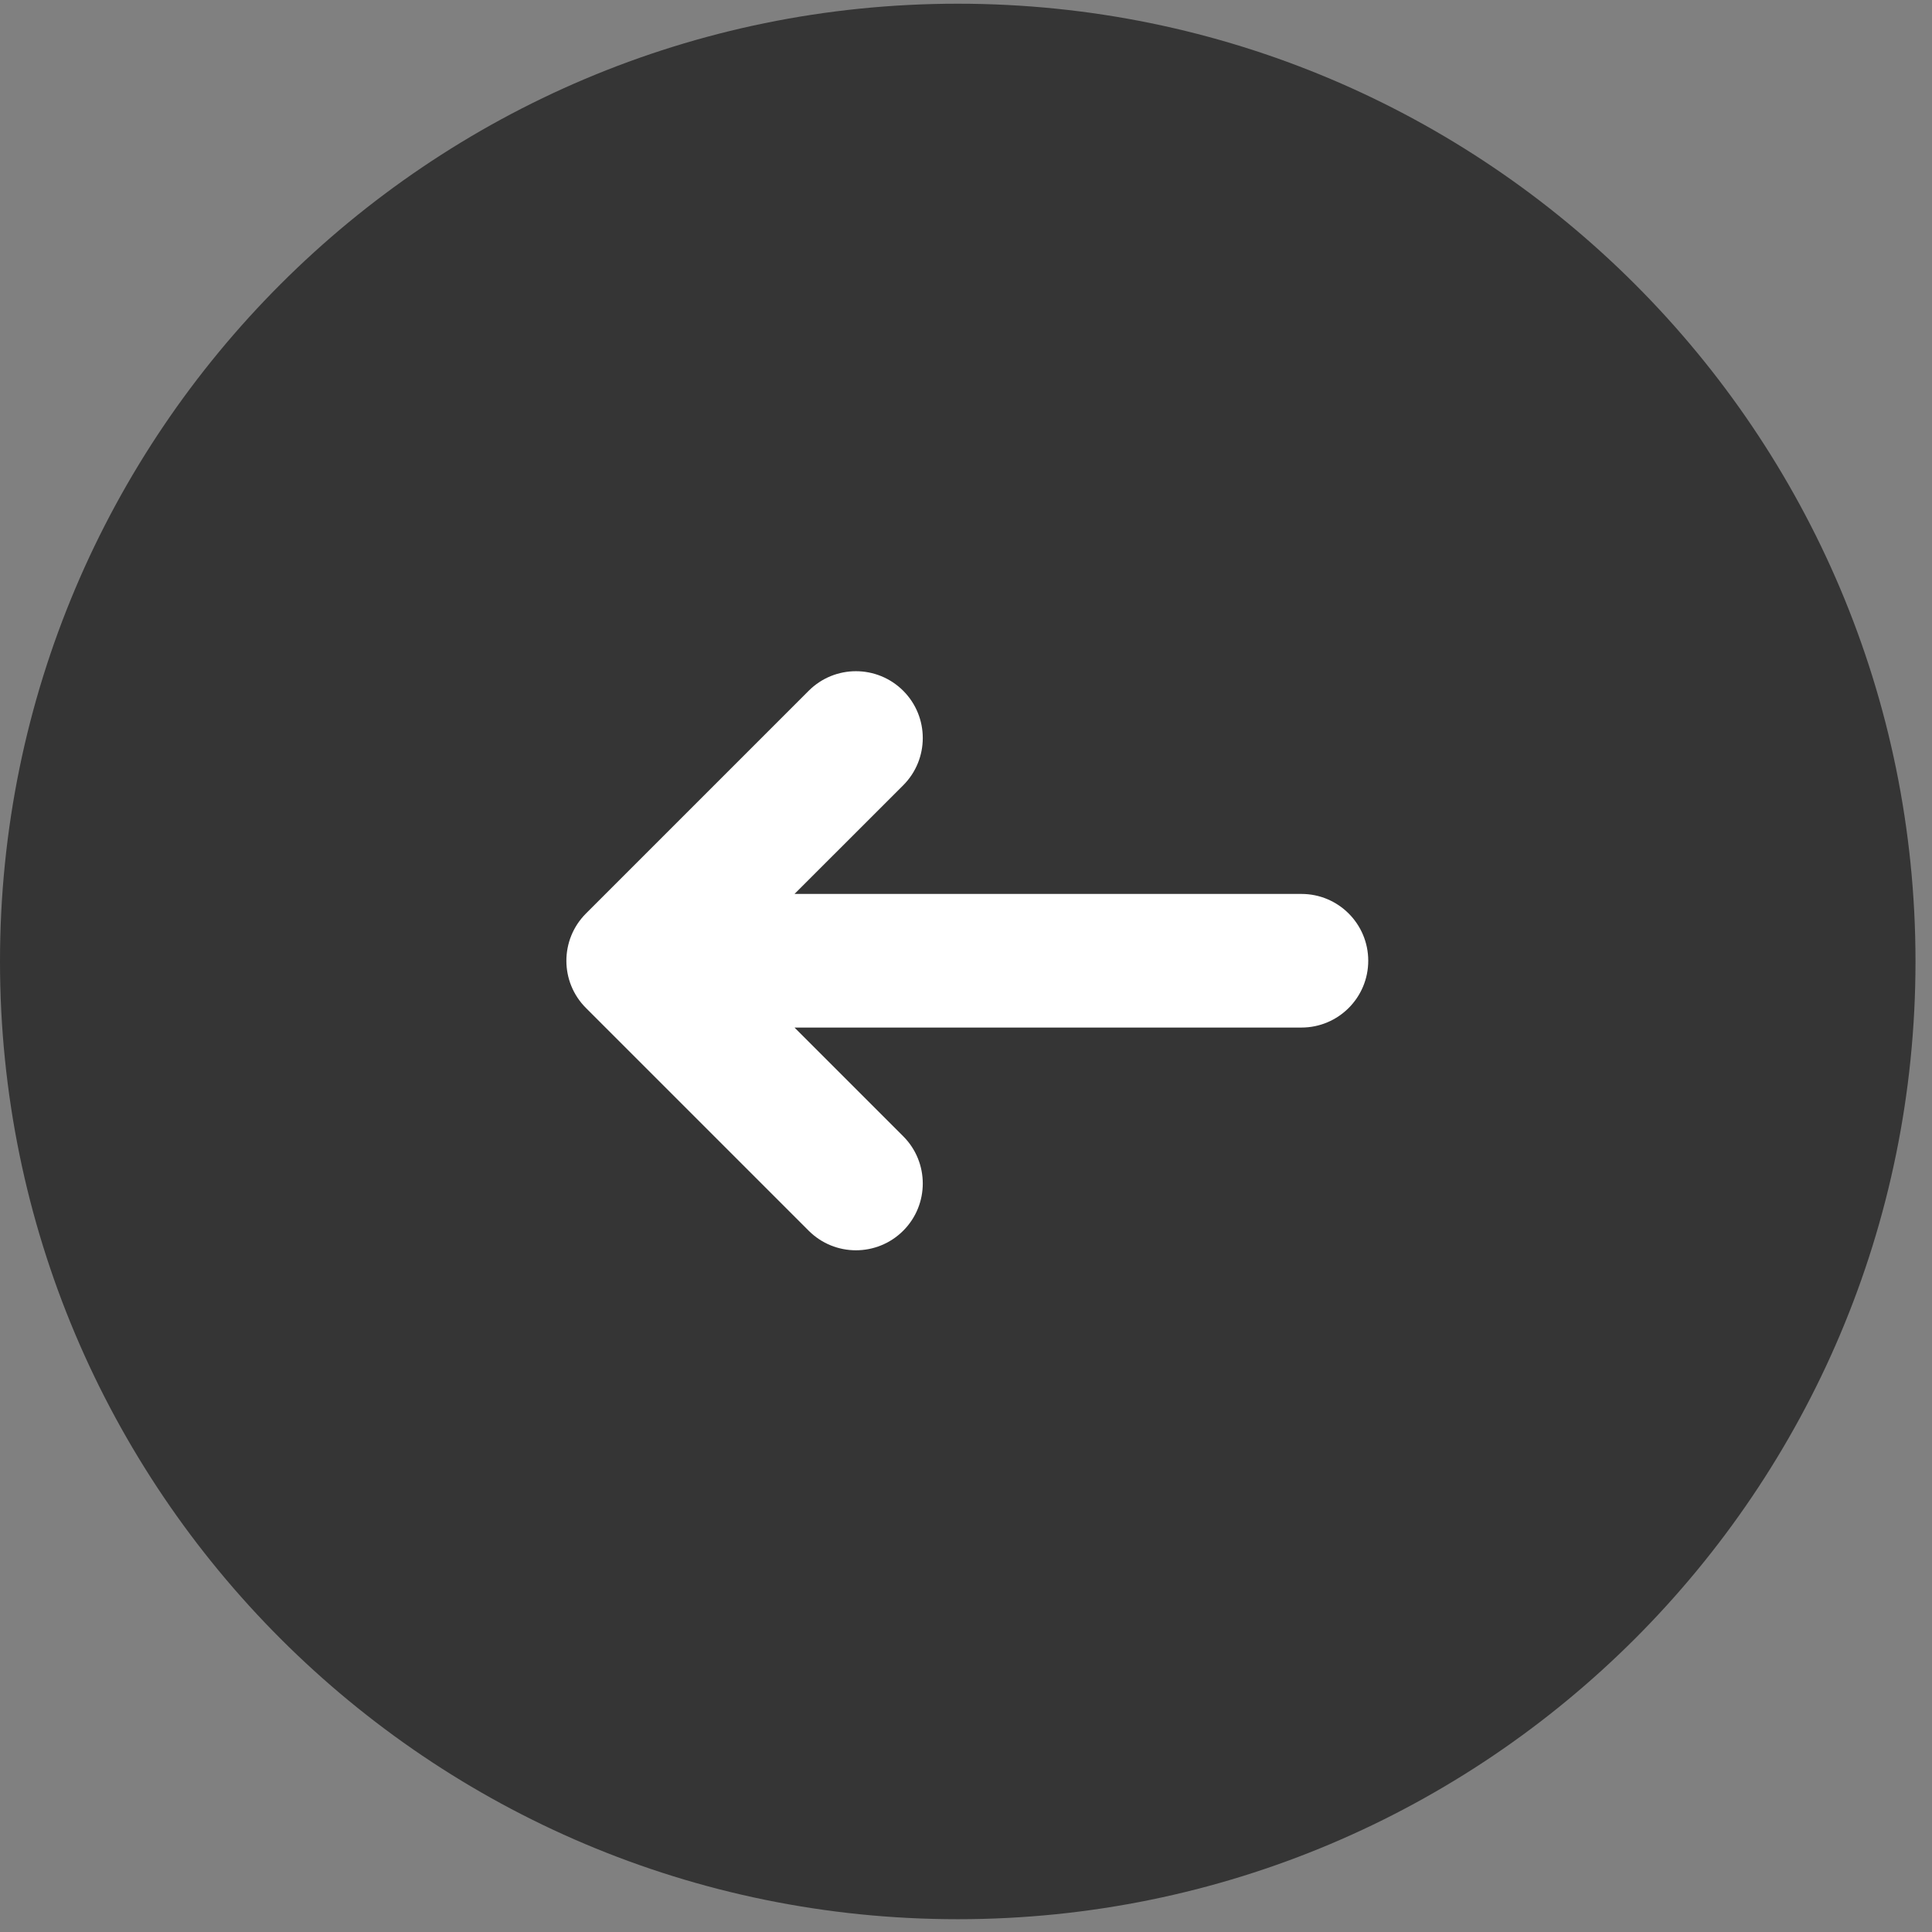 <svg width="50" height="50" viewBox="0 0 50 50" fill="none" xmlns="http://www.w3.org/2000/svg">
<rect x="0" y="0" width="50" height="50" fill="#808080" stroke="none"/>
<path d="M0 24.882C1.19675e-06 11.193 11.097 0.096 24.787 0.096C38.476 0.096 49.573 11.193 49.573 24.882C49.573 38.572 38.476 49.669 24.787 49.669C11.097 49.669 -1.19675e-06 38.572 0 24.882Z" fill="#353535"/>
<path d="M15.165 23.641C14.489 24.317 14.489 25.412 15.165 26.087L20.929 31.851C21.604 32.526 22.699 32.526 23.375 31.851C24.05 31.176 24.05 30.081 23.375 29.406L20.562 26.593L33.681 26.593C34.636 26.593 35.41 25.819 35.41 24.864C35.41 23.909 34.636 23.135 33.681 23.135L20.562 23.135L23.375 20.323C24.05 19.647 24.05 18.552 23.375 17.877C22.699 17.202 21.604 17.202 20.929 17.877L15.165 23.641Z" fill="white"/>
</svg>
